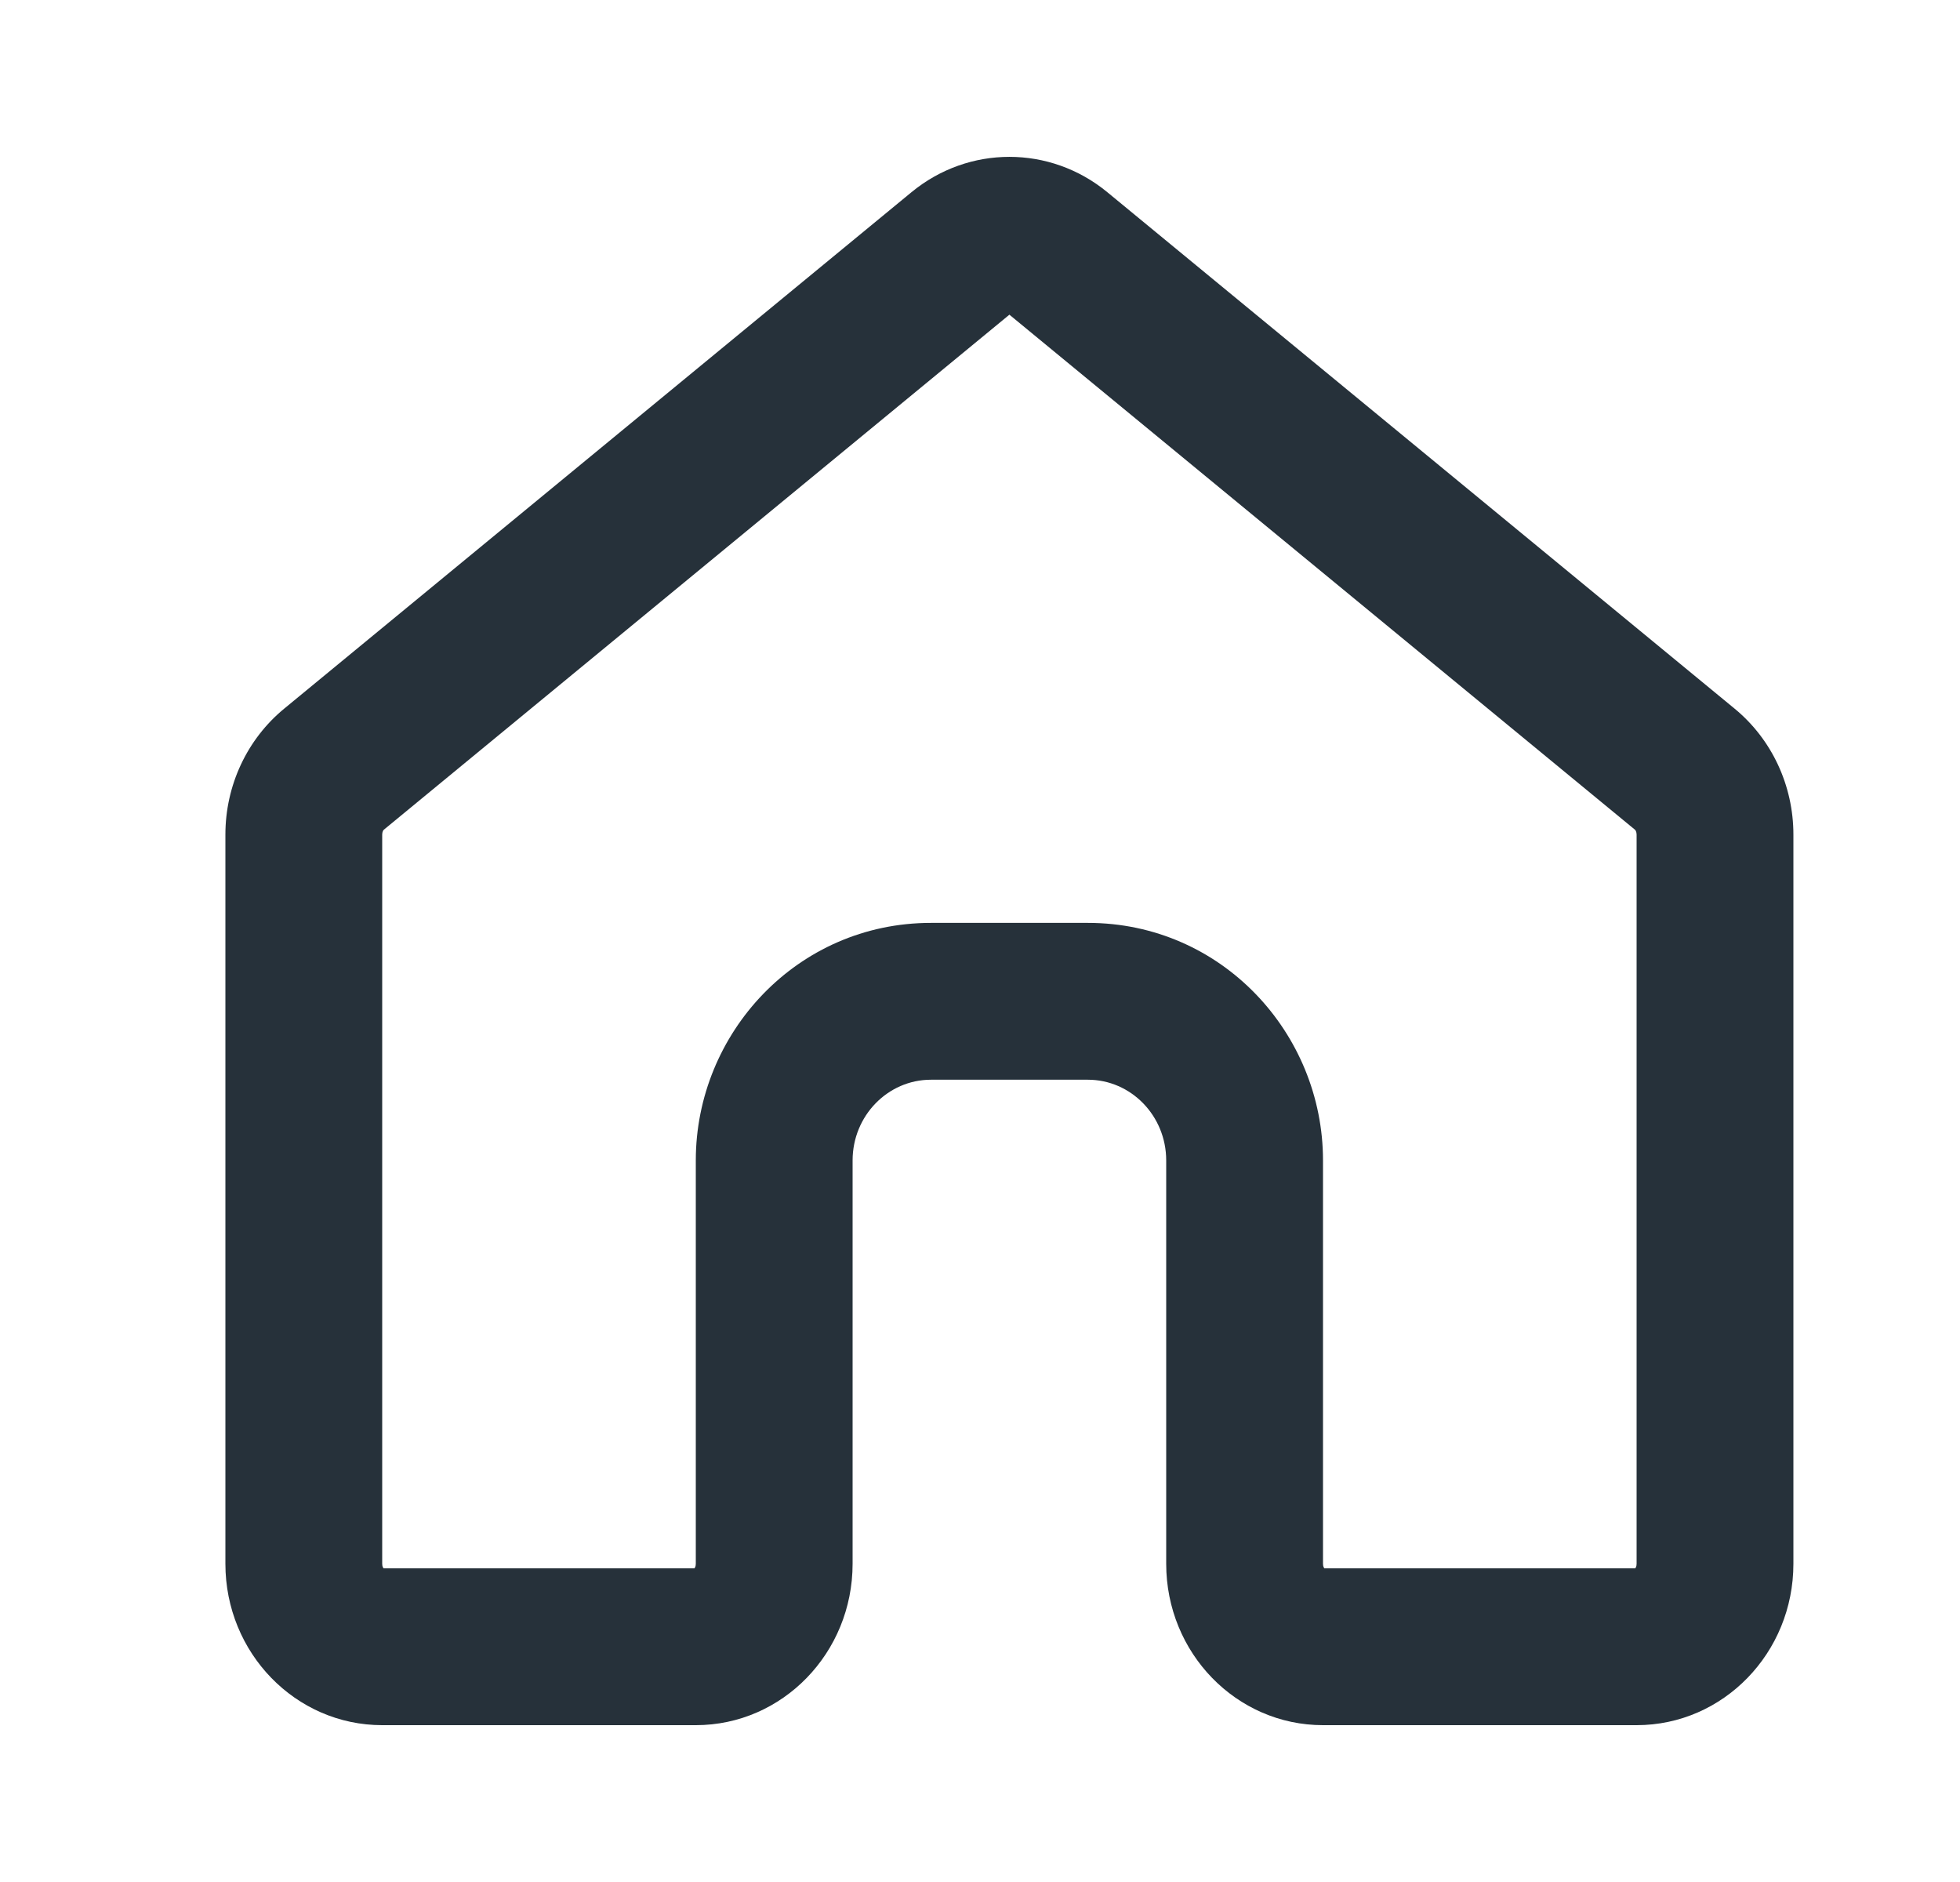 <svg width="25" height="24" viewBox="0 0 25 24" fill="none" xmlns="http://www.w3.org/2000/svg">
<path d="M20.875 19.942C20.875 19.962 20.871 19.975 20.868 19.983C20.865 19.99 20.861 19.996 20.858 20H16.892C16.889 19.996 16.885 19.99 16.882 19.983C16.879 19.975 16.875 19.962 16.875 19.942V14.798C16.875 13.179 15.585 11.769 13.875 11.769H11.875C10.165 11.769 8.875 13.179 8.875 14.798V19.942C8.875 19.962 8.871 19.975 8.868 19.983C8.865 19.99 8.861 19.996 8.858 20H4.892C4.889 19.996 4.885 19.99 4.882 19.983C4.879 19.975 4.875 19.962 4.875 19.942V10.643C4.875 10.625 4.879 10.609 4.884 10.598C4.89 10.586 4.895 10.581 4.897 10.58L12.875 4.013L20.853 10.58C20.855 10.581 20.86 10.586 20.866 10.598C20.871 10.609 20.875 10.625 20.875 10.643V19.942ZM3.626 9.036C3.151 9.426 2.875 10.017 2.875 10.643V19.942C2.875 21.079 3.77 22 4.875 22H8.875C9.98 22 10.875 21.079 10.875 19.942V14.798C10.875 14.23 11.323 13.769 11.875 13.769H13.875C14.427 13.769 14.875 14.23 14.875 14.798V19.942C14.875 21.079 15.77 22 16.875 22H20.875C21.98 22 22.875 21.079 22.875 19.942V10.643C22.875 10.017 22.599 9.426 22.124 9.036L14.124 2.451C13.394 1.85 12.356 1.85 11.626 2.451L3.626 9.036Z" fill="#26313A"/>
</svg>
